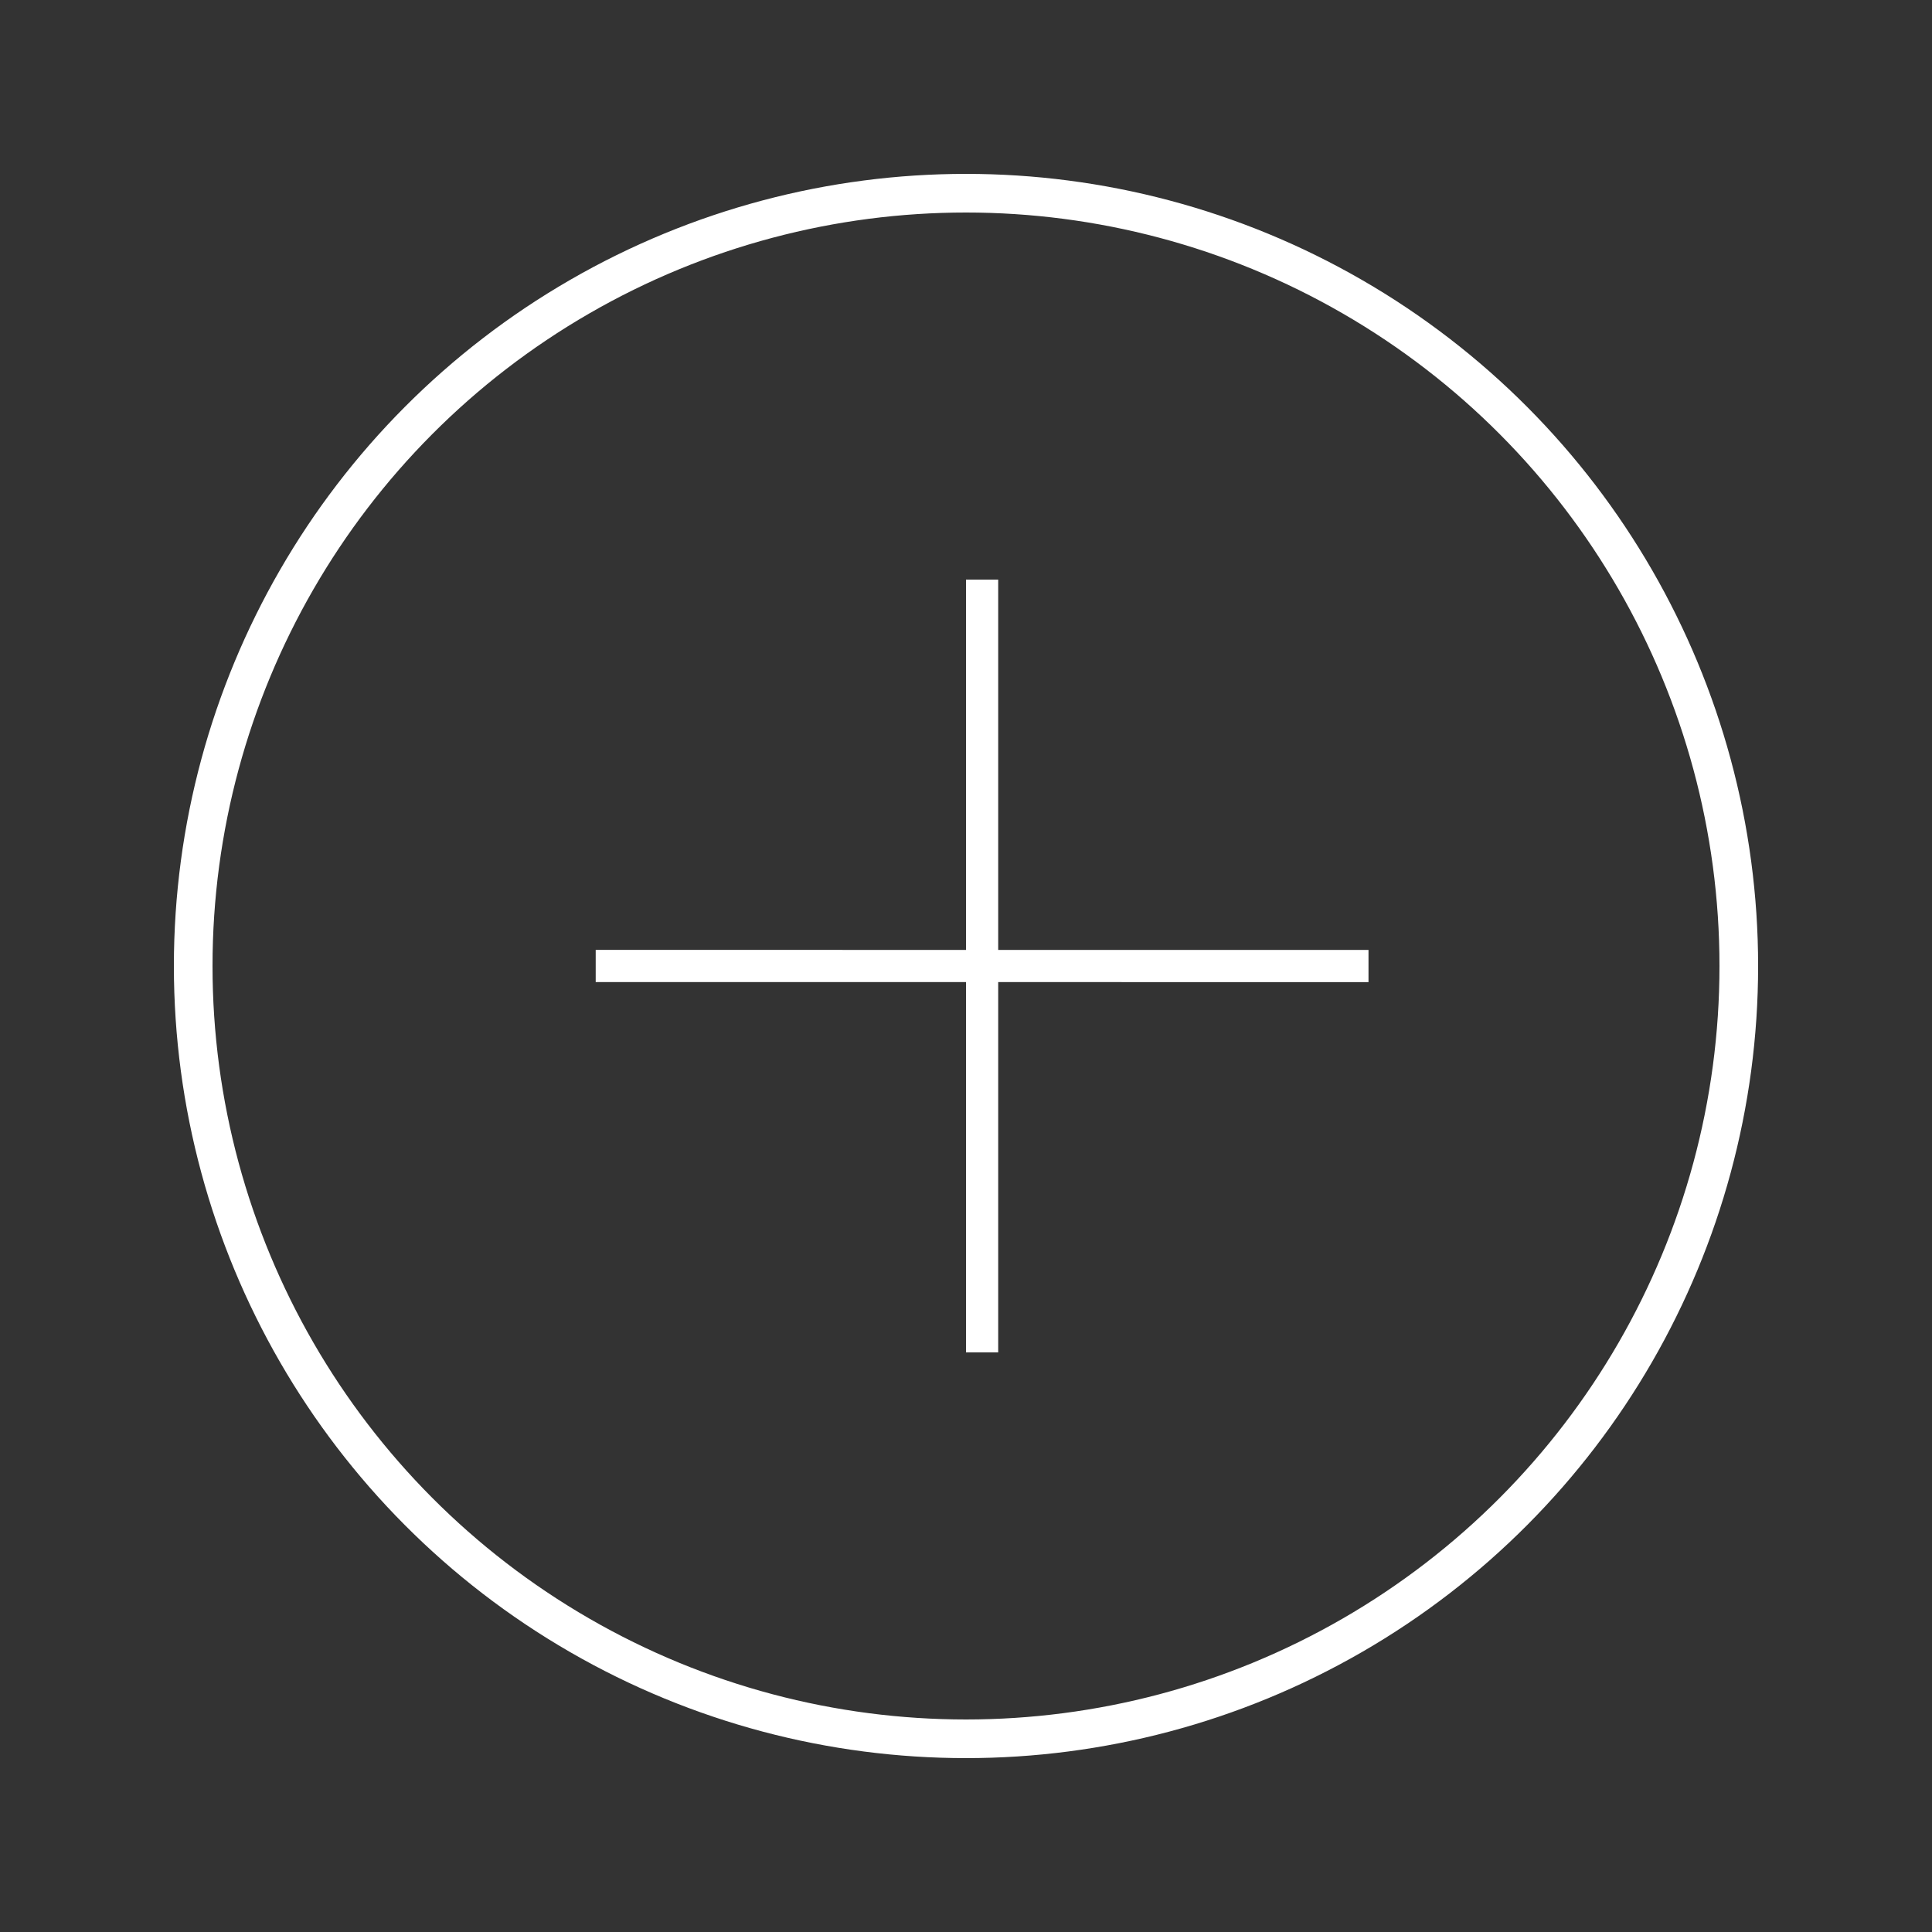<svg xmlns="http://www.w3.org/2000/svg" width="60" height="60" viewBox="0 0 60 60">
    <rect x="0" y="0" width="60" height="60" fill="#333333" stroke="none"/>
    <g fill="none" fill-rule="evenodd">
        <g>
            <g>
                <g transform="translate(-656 -1235) translate(0 862) translate(656 373)">
                    <path d="M0 0H60V60H0z"/>
                    <circle cx="30" cy="30" r="24" stroke="#FFF" stroke-width="1.2"/>
                    <path fill="#FFF" d="M31 18v11.5h11.5v1H31V42h-1V30.5H18.5v-1H30V18h1z"/>
                </g>
            </g>
        </g>
    </g>
</svg>
